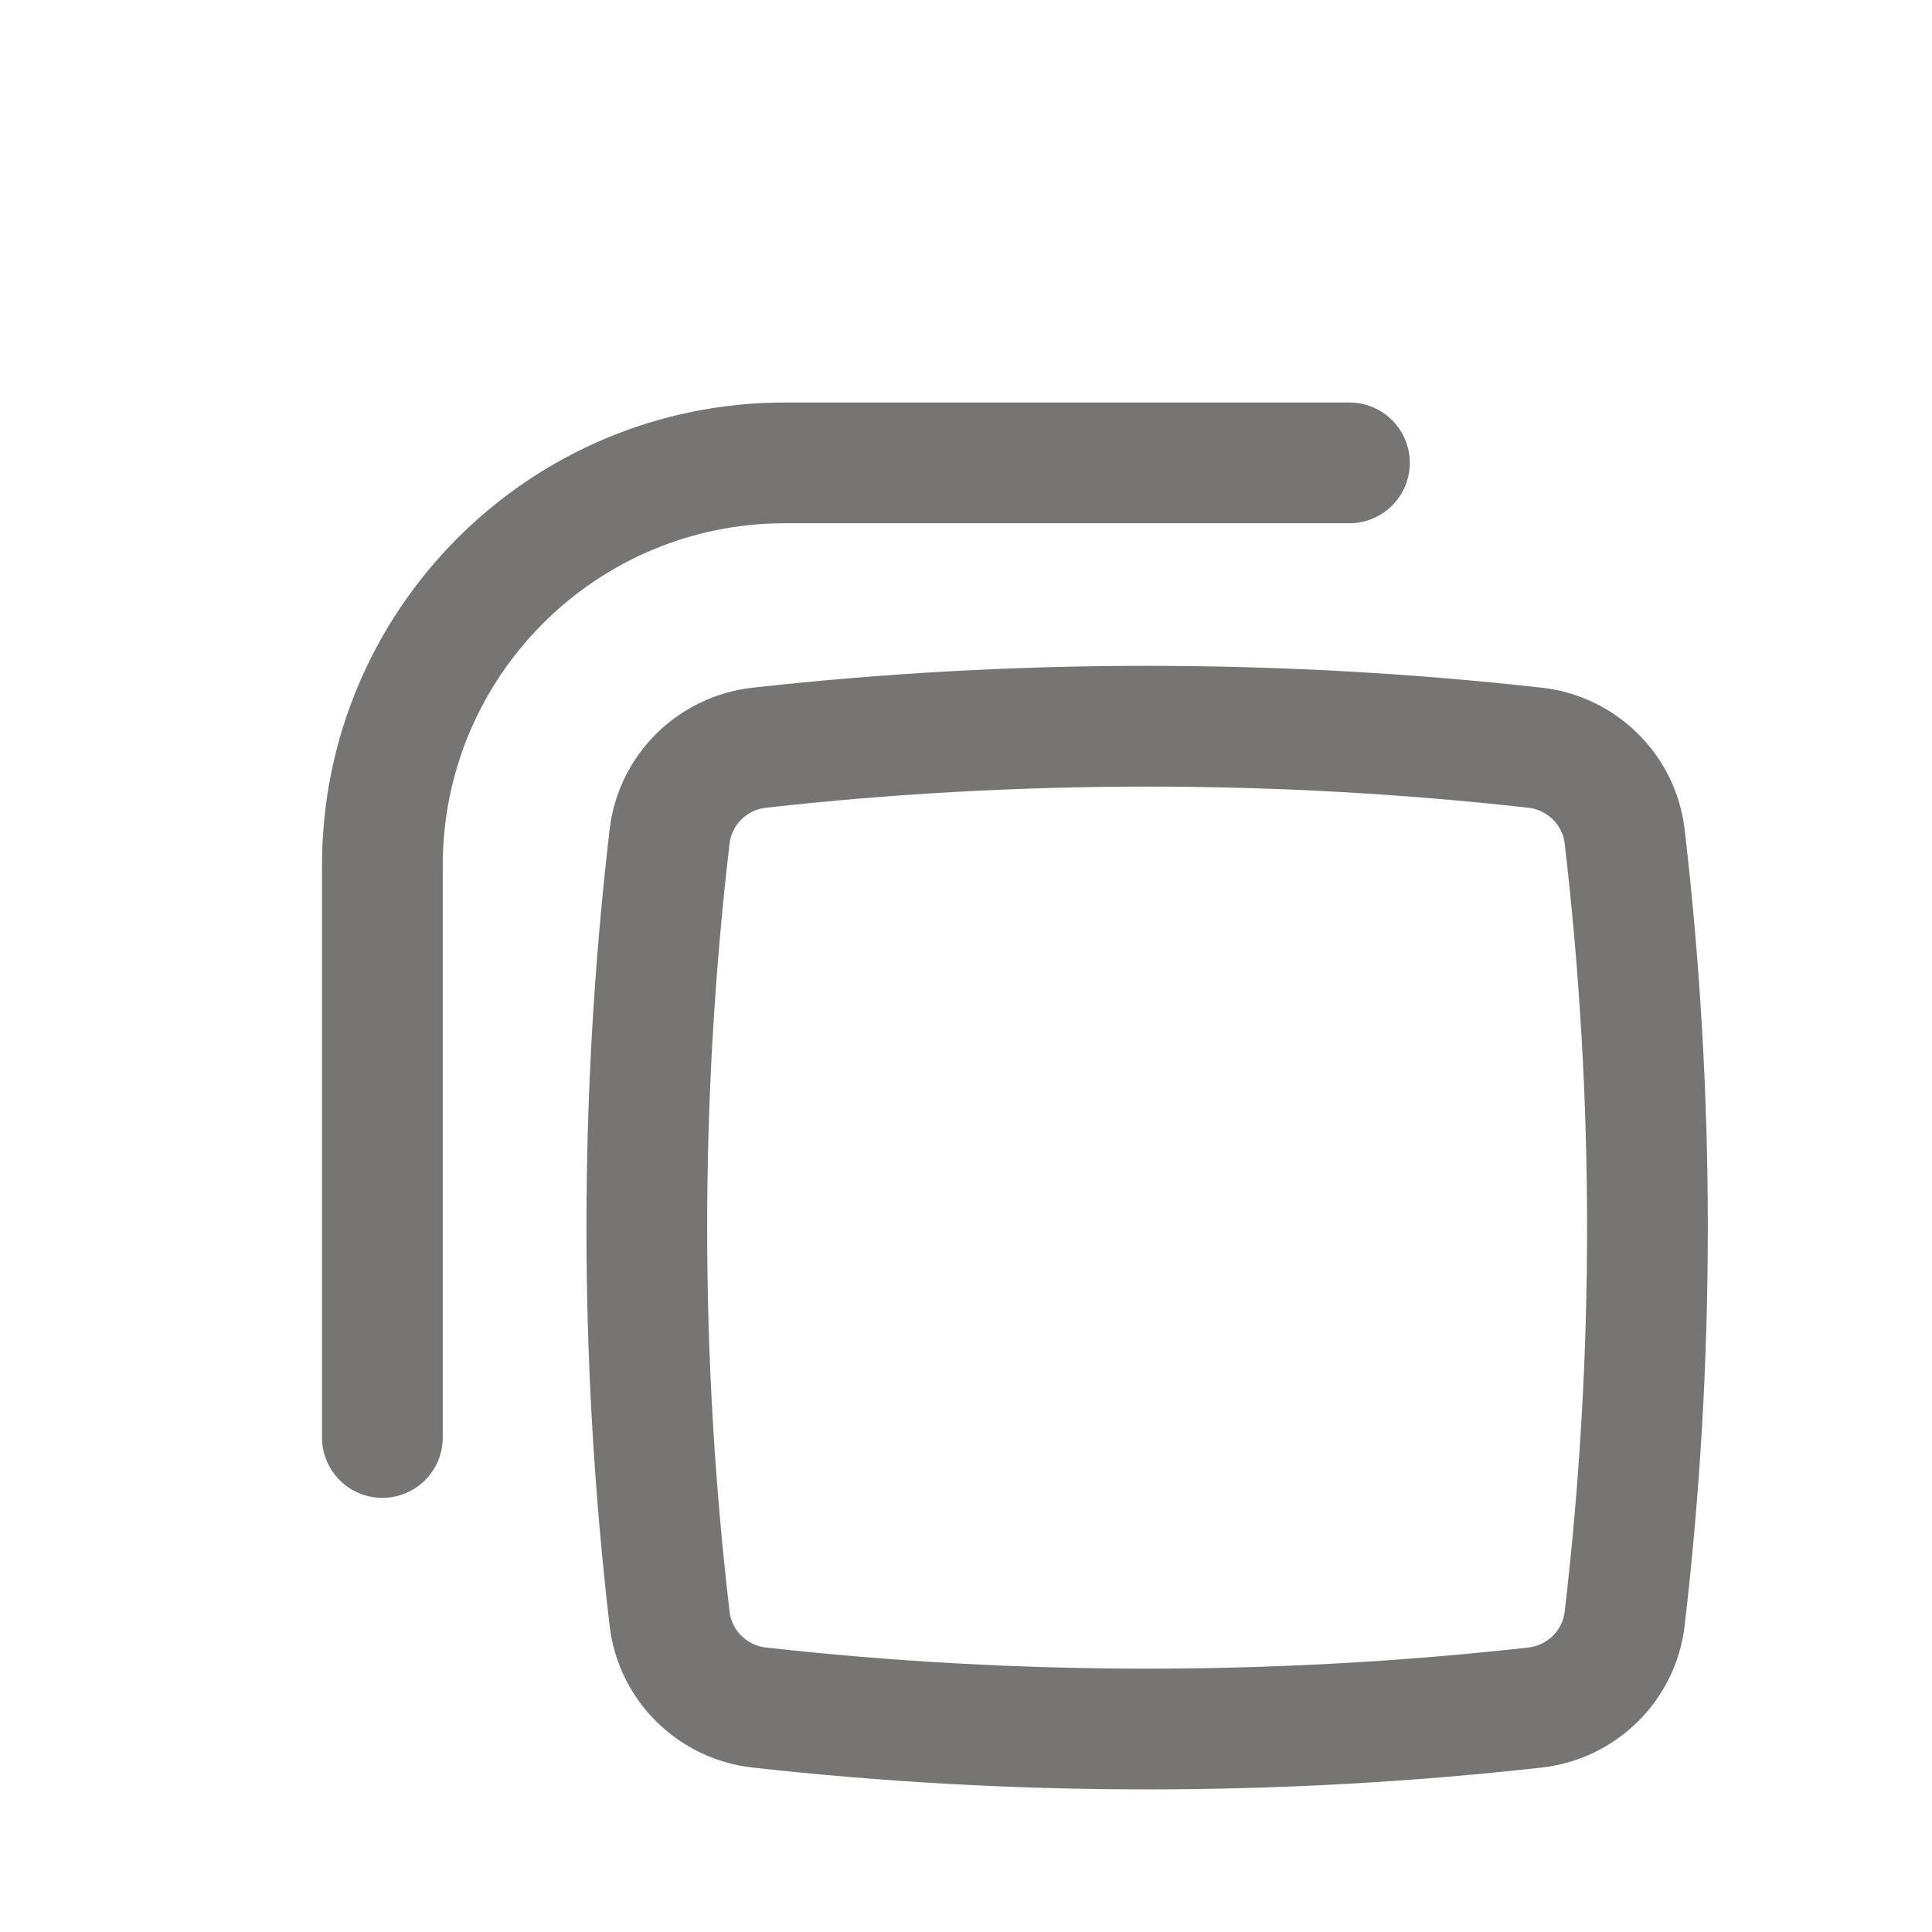 <svg width="24" height="24" viewBox="0 0 24 24" fill="none" xmlns="http://www.w3.org/2000/svg">
<path d="M9.75 5C6.574 5 4 7.574 4 10.75V17.857C4 18.271 4.336 18.607 4.75 18.607C5.164 18.607 5.5 18.271 5.5 17.857V10.75C5.5 8.403 7.403 6.5 9.75 6.5H16.763C17.177 6.5 17.513 6.164 17.513 5.75C17.513 5.336 17.177 5 16.763 5H9.75Z" fill="#777474"/>
<path fill-rule="evenodd" clip-rule="evenodd" d="M19.153 8.543C15.912 8.181 12.588 8.181 9.347 8.543C8.424 8.646 7.682 9.373 7.573 10.303C7.189 13.59 7.189 16.91 7.573 20.197C7.682 21.127 8.424 21.854 9.347 21.957C12.588 22.319 15.912 22.319 19.153 21.957C20.076 21.854 20.818 21.127 20.927 20.197C21.311 16.91 21.311 13.59 20.927 10.303C20.818 9.373 20.076 8.646 19.153 8.543ZM9.514 10.034C12.644 9.684 15.856 9.684 18.986 10.034C19.223 10.06 19.41 10.248 19.437 10.478C19.808 13.648 19.808 16.852 19.437 20.022C19.41 20.252 19.223 20.439 18.986 20.466C15.856 20.816 12.644 20.816 9.514 20.466C9.277 20.439 9.09 20.252 9.063 20.022C8.692 16.852 8.692 13.648 9.063 10.478C9.09 10.248 9.277 10.06 9.514 10.034Z" fill="#777474"/>
</svg>
